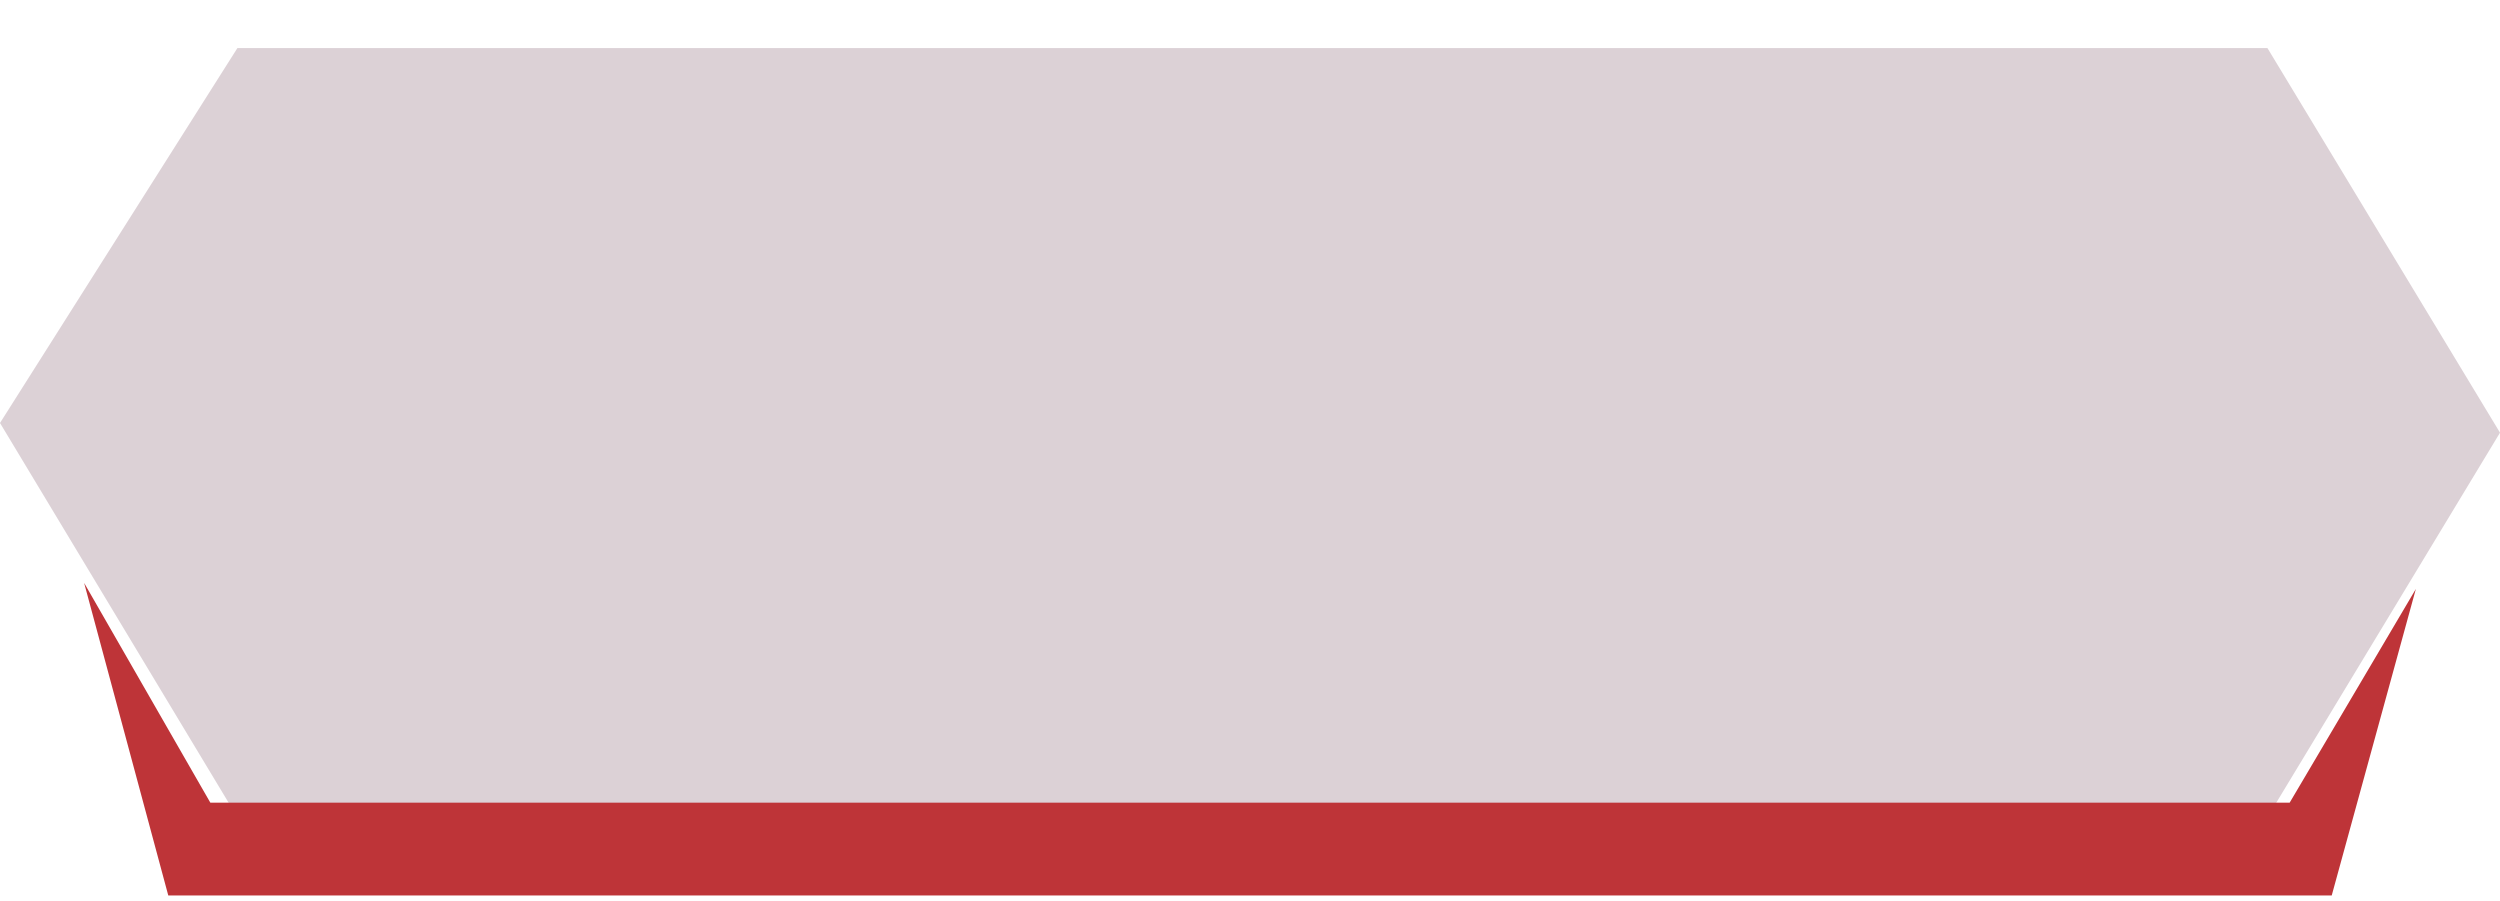 <svg width="208" height="75" viewBox="0 0 208 75" fill="none" xmlns="http://www.w3.org/2000/svg">
<g filter="url(#filter0_i_44_229)">
<path d="M97.147 0H188.651L208 32L188.651 64H97.147H19.752L0 31.192L19.752 0H97.147Z" fill="#DCD1D6"/>
</g>
<path d="M104 74.5L14 74.5L7 48.5L17.5 66.782L104 66.782L190.5 66.782L201 49L194 74.5L104 74.5Z" fill="#BE3438"/>
<defs>
<filter id="filter0_i_44_229" x="0" y="0" width="208" height="68" filterUnits="userSpaceOnUse" color-interpolation-filters="sRGB">
<feFlood flood-opacity="0" result="BackgroundImageFix"/>
<feBlend mode="normal" in="SourceGraphic" in2="BackgroundImageFix" result="shape"/>
<feColorMatrix in="SourceAlpha" type="matrix" values="0 0 0 0 0 0 0 0 0 0 0 0 0 0 0 0 0 0 127 0" result="hardAlpha"/>
<feOffset dy="4"/>
<feGaussianBlur stdDeviation="2"/>
<feComposite in2="hardAlpha" operator="arithmetic" k2="-1" k3="1"/>
<feColorMatrix type="matrix" values="0 0 0 0 0.102 0 0 0 0 0.02 0 0 0 0 0.039 0 0 0 0.4 0"/>
<feBlend mode="normal" in2="shape" result="effect1_innerShadow_44_229"/>
</filter>
</defs>
</svg>
